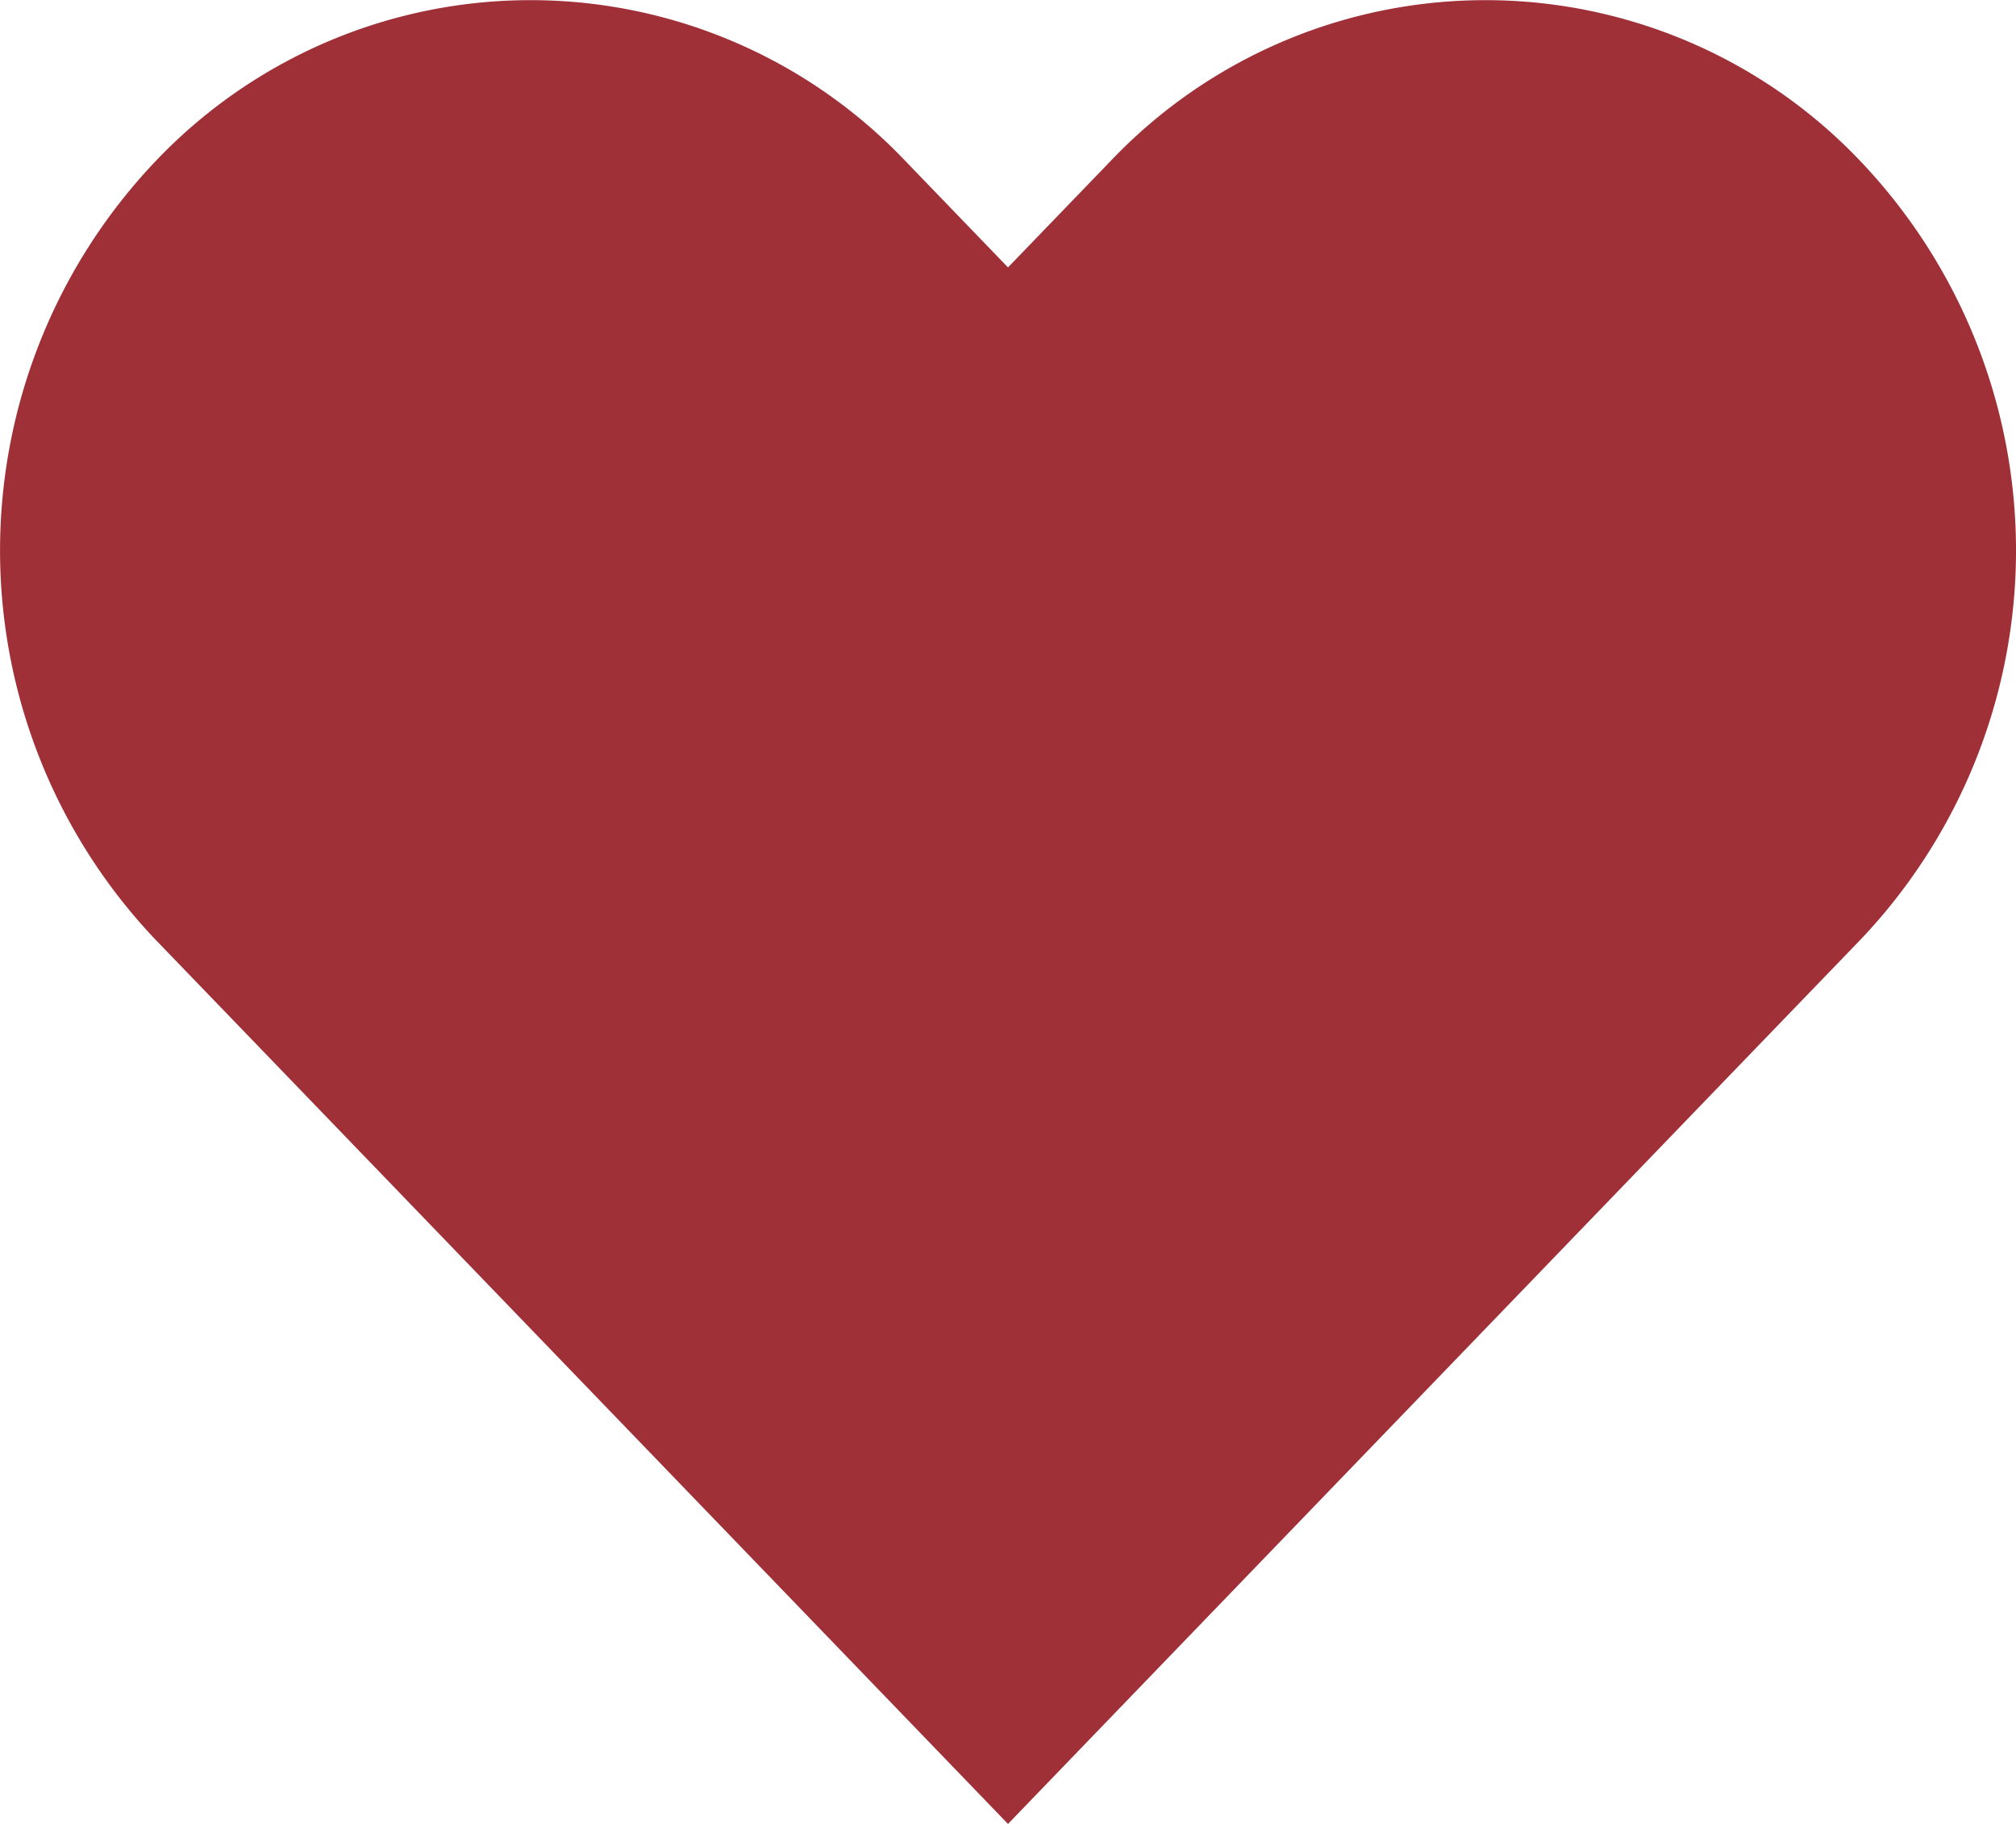 <svg xmlns="http://www.w3.org/2000/svg" width="12.296" height="11.124" viewBox="0 0 12.296 11.124">
  <path id="Added_to_wishlist" data-name="Added to wishlist" d="M13.671,5.481a3.154,3.154,0,0,0-4.576,0l-.624.647-.624-.647a3.154,3.154,0,0,0-4.576,0,3.446,3.446,0,0,0,0,4.747l.624.647,4.576,4.747,4.576-4.747.624-.647a3.445,3.445,0,0,0,0-4.747Z" transform="translate(-2.323 -4.497)" fill="#a03037"/>
</svg>
